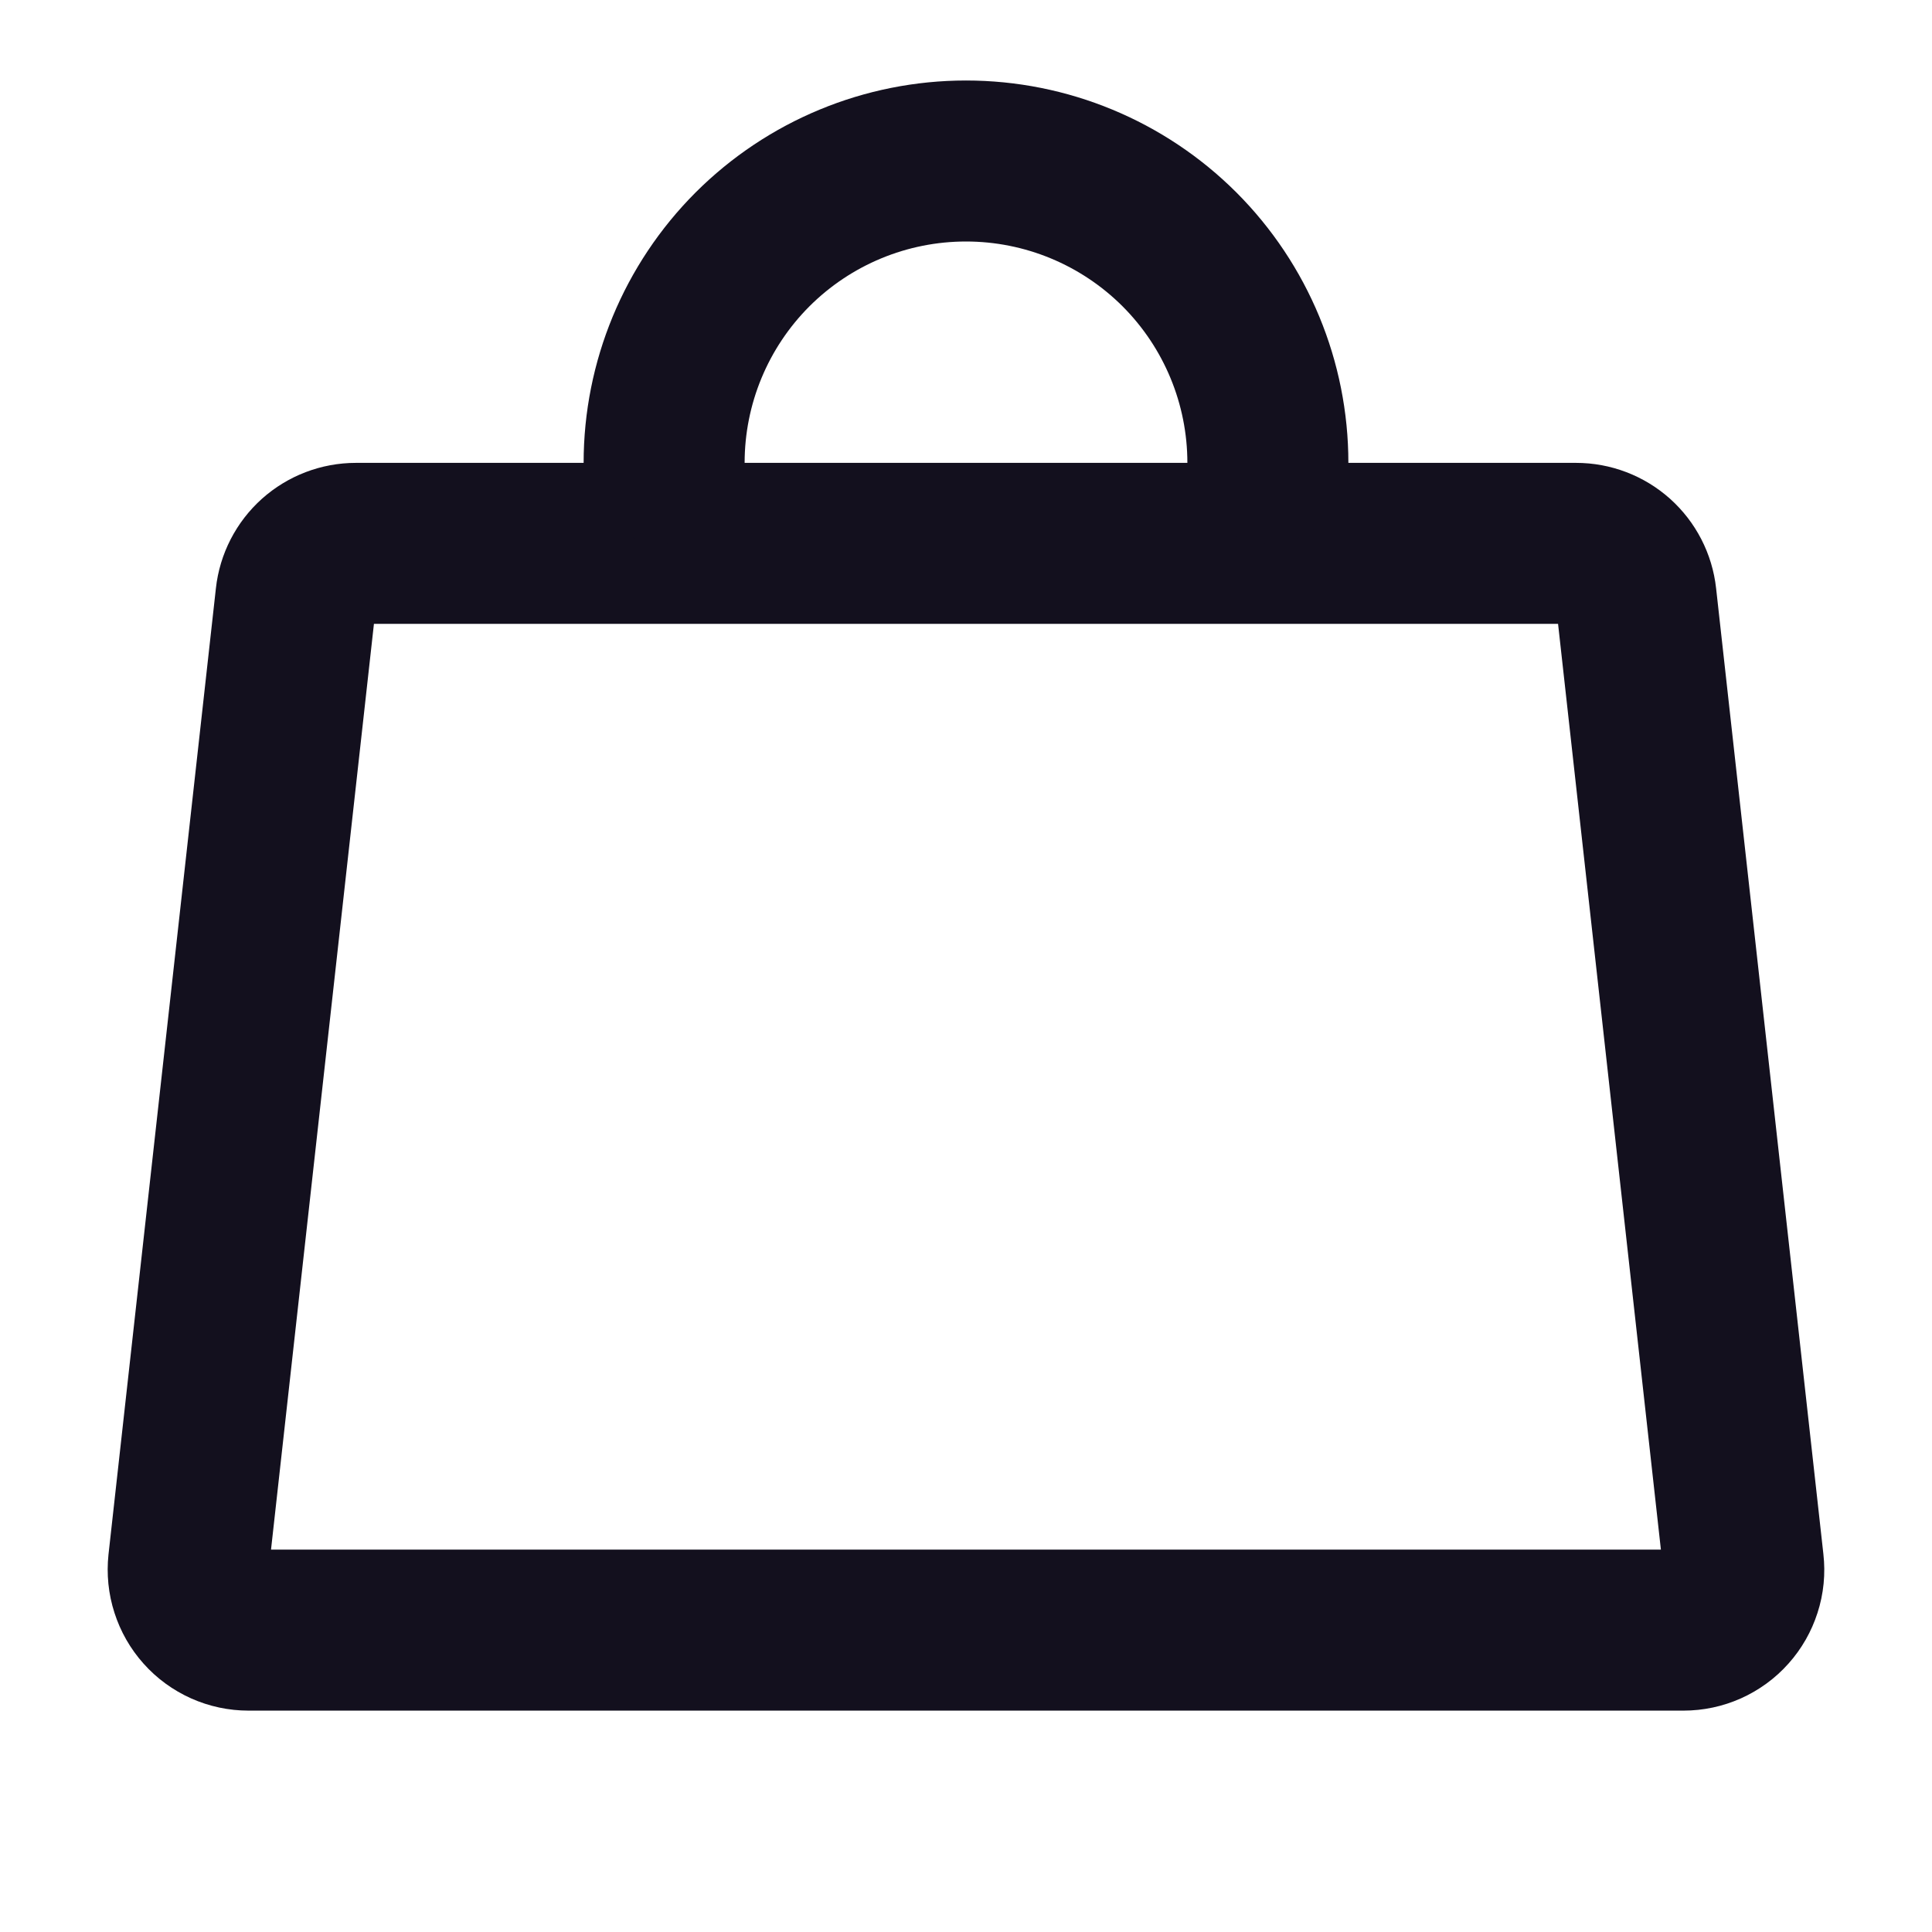 <svg width="24" height="24" viewBox="0 0 24 24" fill="none" xmlns="http://www.w3.org/2000/svg">
<g id="Fill=False" clip-path="url(#clip0_25_66)">
<g id="outline">
<path id="Vector" d="M19.579 6.75H4.421C4.237 6.75 4.059 6.818 3.921 6.941C3.784 7.064 3.696 7.234 3.676 7.417L2.342 19.417C2.331 19.522 2.341 19.628 2.374 19.729C2.406 19.829 2.459 19.922 2.529 20C2.599 20.079 2.686 20.142 2.782 20.185C2.878 20.228 2.982 20.25 3.088 20.25H20.912C21.017 20.25 21.122 20.228 21.218 20.185C21.314 20.142 21.401 20.079 21.471 20C21.541 19.922 21.594 19.829 21.626 19.729C21.659 19.628 21.669 19.522 21.657 19.417L20.324 7.417C20.304 7.234 20.216 7.064 20.079 6.941C19.941 6.818 19.763 6.75 19.579 6.75Z" stroke="#13101E" stroke-width="2" stroke-linecap="round" stroke-linejoin="round"/>
<path id="Vector_2" d="M8.25 5.75C8.25 4.755 8.645 3.802 9.348 3.098C10.052 2.395 11.005 2 12 2C12.995 2 13.948 2.395 14.652 3.098C15.355 3.802 15.75 4.755 15.75 5.75" stroke="#13101E" stroke-width="2" stroke-linecap="round" stroke-linejoin="round"/>
</g>
</g>
<defs>
<clipPath id="clip0_25_66">
<rect width="24" height="24" fill="white"/>
</clipPath>
</defs>
</svg>
